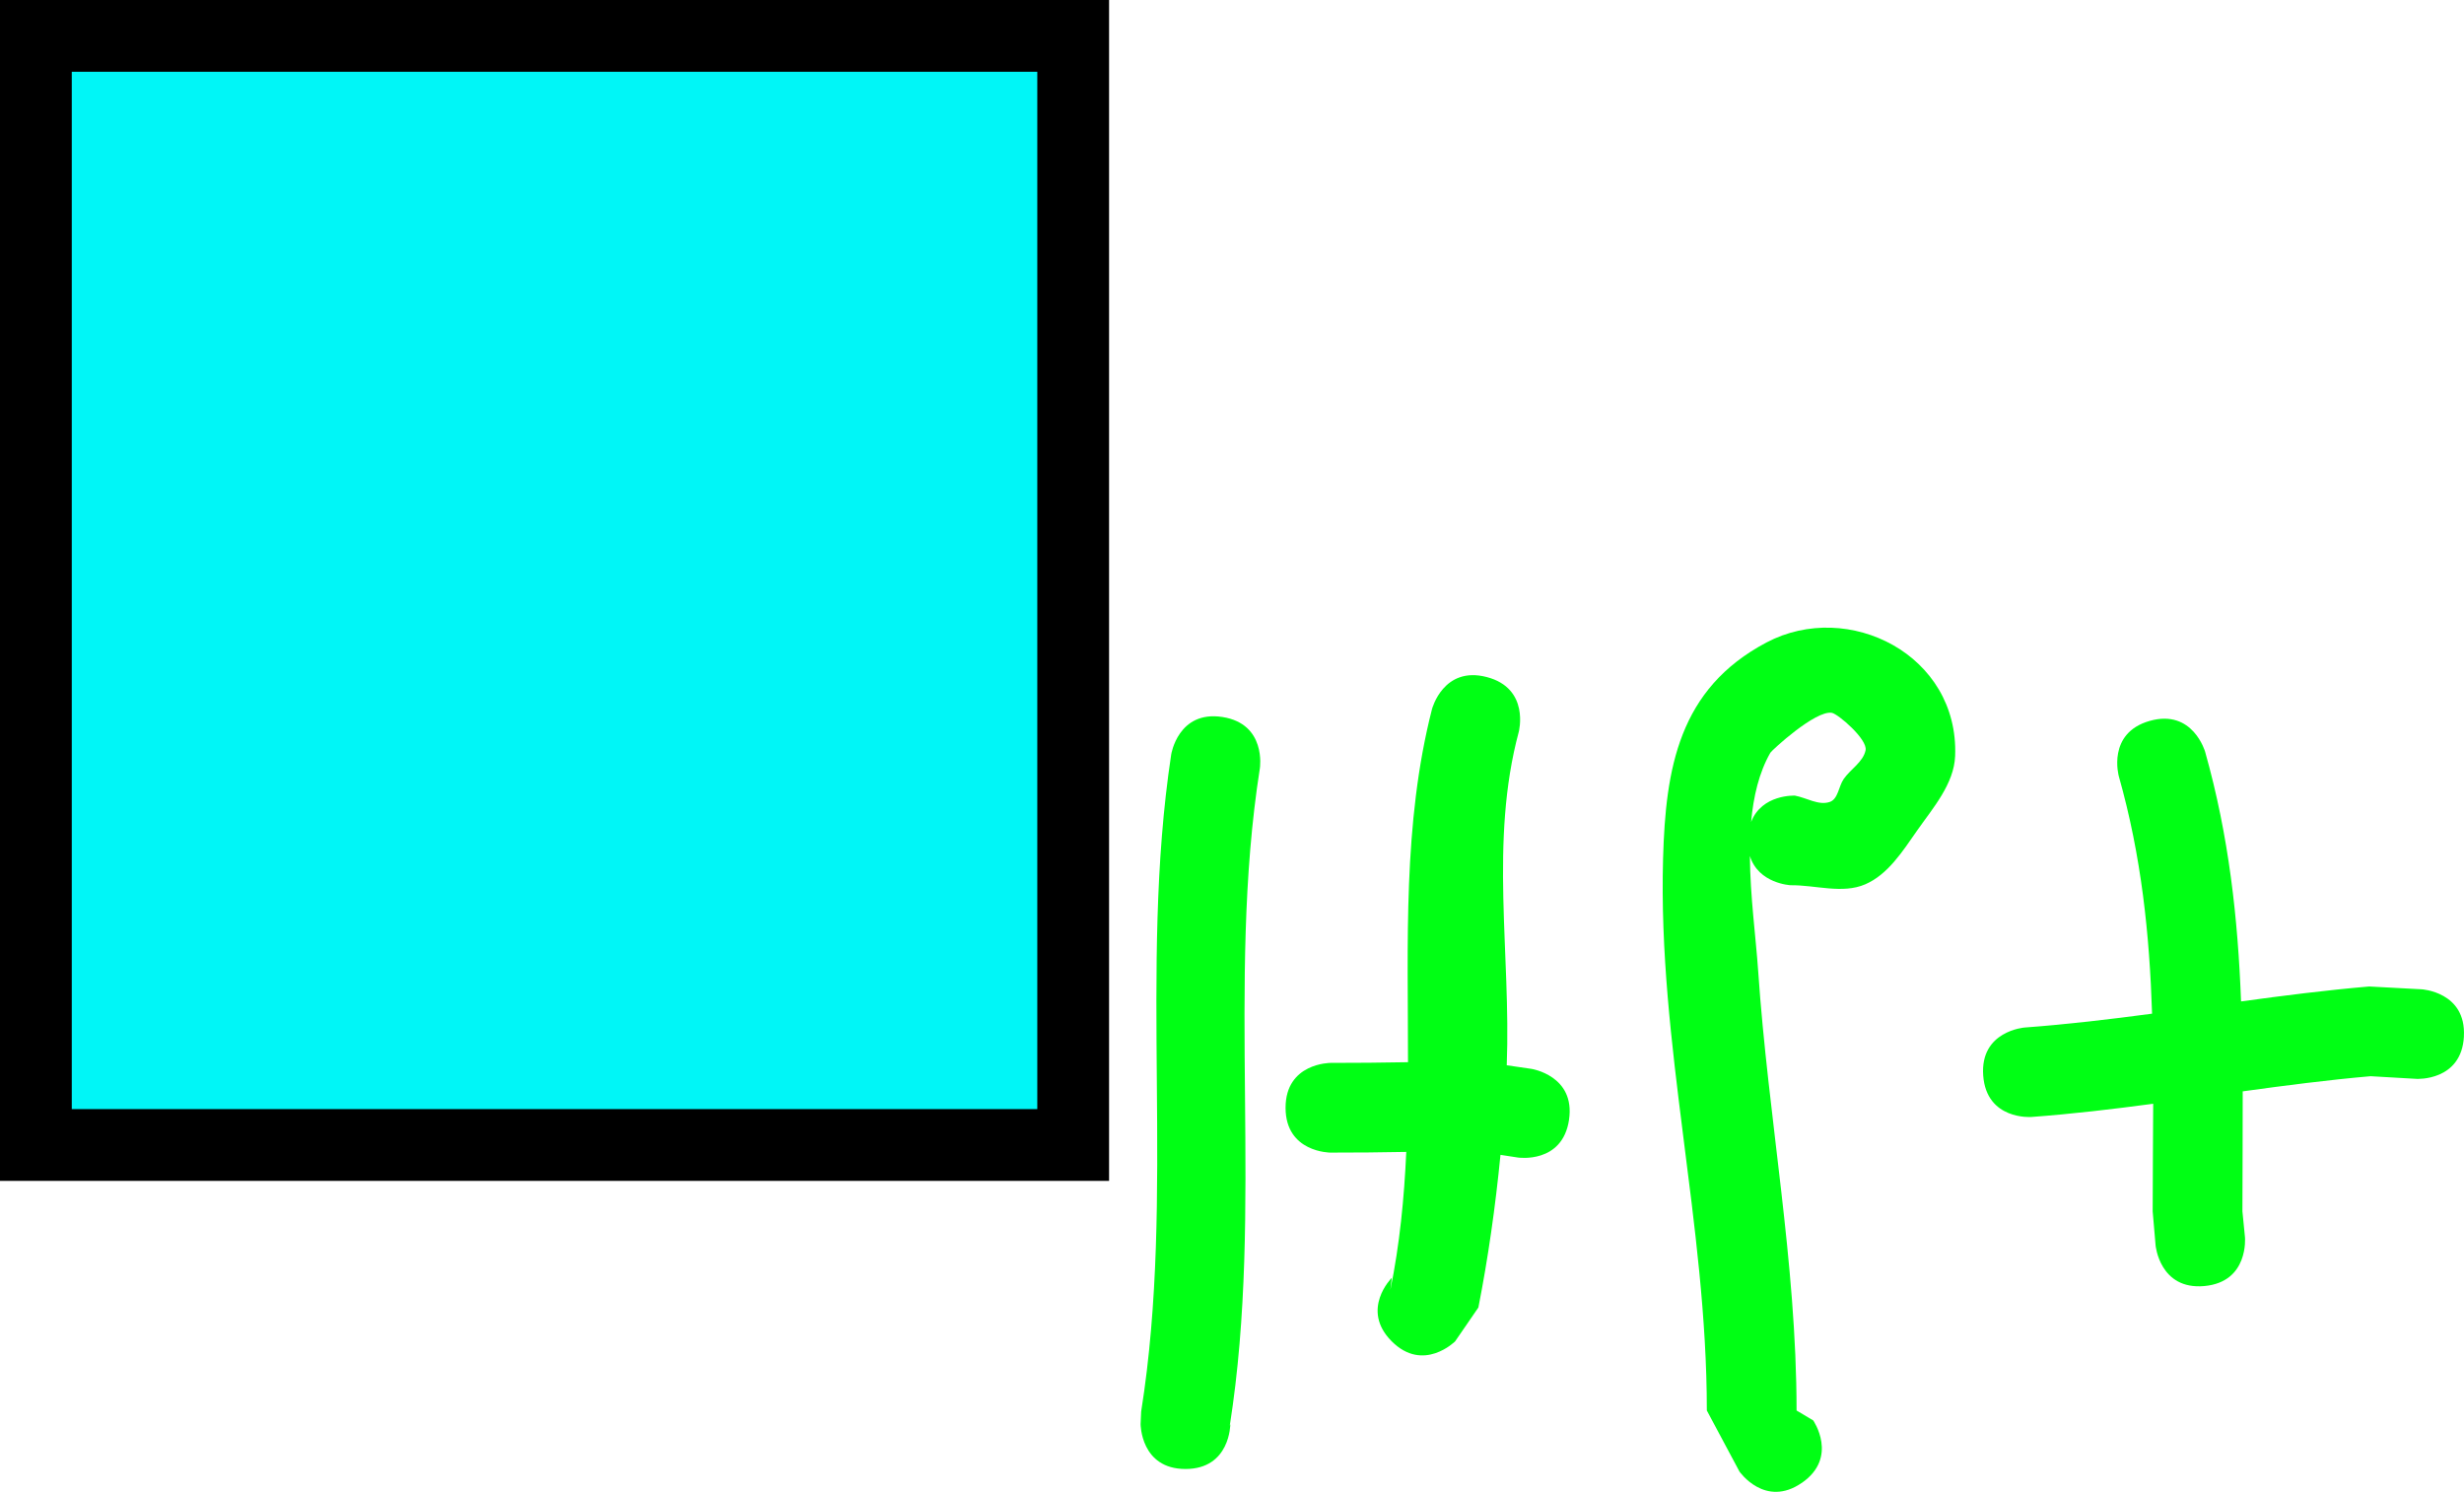 <svg version="1.1" xmlns="http://www.w3.org/2000/svg" xmlns:xlink="http://www.w3.org/1999/xlink" width="137.312" height="83.146" viewBox="0,0,137.312,83.146"><g transform="translate(-209.097,-147.092)"><g data-paper-data="{&quot;isPaintingLayer&quot;:true}" fill-rule="nonzero" stroke-linecap="butt" stroke-linejoin="miter" stroke-miterlimit="10" stroke-dasharray="" stroke-dashoffset="0" style="mix-blend-mode: normal"><path d="M211.097,210.908v-61.816h57.806v61.816z" fill="#00f6f7" stroke="#000000" stroke-width="4"/><g fill="#00ff14" stroke="none" stroke-width="0.5"><path d="M275.159,228.965c-2.5,0 -2.5,-2.5 -2.5,-2.5l0.031,-0.695c1.93,-12.153 -0.156,-24.554 1.675,-36.627c0,0 0.381,-2.471 2.852,-2.09c2.471,0.381 2.09,2.852 2.09,2.852c-1.892,12.044 0.241,24.49 -1.678,36.647l0.031,-0.087c0,0 0,2.5 -2.5,2.5z"/><path d="M296.534,209.505c-0.37,2.472 -2.842,2.103 -2.842,2.103l-0.978,-0.15c-0.28,2.874 -0.694,5.784 -1.231,8.507l-1.296,1.887c0,0 -1.77,1.765 -3.536,-0.005c-1.765,-1.77 0.005,-3.536 0.005,-3.536l-0.076,0.671c0.518,-2.537 0.768,-5.106 0.885,-7.689c-1.409,0.029 -2.818,0.039 -4.227,0.039c0,0 -2.5,0 -2.5,-2.5c0,-2.5 2.5,-2.5 2.5,-2.5c1.441,0 2.882,-0.011 4.323,-0.039c0.004,-6.636 -0.298,-13.293 1.337,-19.68c0,0 0.633,-2.419 3.051,-1.786c2.419,0.633 1.786,3.051 1.786,3.051c-1.643,6.128 -0.432,12.342 -0.671,18.586l1.366,0.199c0,0 2.472,0.37 2.103,2.842z"/><path d="M309.511,229.735c-2.054,1.426 -3.479,-0.628 -3.479,-0.628l-1.818,-3.402c0.002,-10.38 -2.731,-20.417 -2.438,-30.774c0.141,-4.996 0.866,-9.448 5.766,-12.033c4.566,-2.409 10.729,0.695 10.509,6.328c-0.061,1.563 -1.237,2.898 -2.134,4.179c-0.792,1.131 -1.612,2.432 -2.881,2.977c-1.274,0.547 -2.773,0.032 -4.159,0.048c0,0 -1.791,-0.089 -2.264,-1.633c0.016,2.259 0.336,4.568 0.461,6.404c0.558,8.21 2.139,16.193 2.141,24.505l0.926,0.551c0,0 1.426,2.054 -0.628,3.479zM306.682,192.905c0.597,-1.561 2.443,-1.469 2.443,-1.469c0.646,0.117 1.317,0.564 1.938,0.352c0.472,-0.161 0.493,-0.869 0.778,-1.28c0.382,-0.55 1.083,-0.942 1.219,-1.598c0.127,-0.609 -1.535,-2.029 -1.879,-2.089c-0.914,-0.158 -3.354,2.096 -3.428,2.225c-0.633,1.109 -0.945,2.442 -1.071,3.859z"/><path d="M346.404,204.864c-0.138,2.496 -2.634,2.358 -2.634,2.358l-2.567,-0.148c-2.395,0.21 -4.763,0.518 -7.126,0.845c0.007,2.196 -0.016,4.419 -0.016,6.688l0.142,1.445c0,0 0.227,2.49 -2.263,2.717c-2.49,0.227 -2.717,-2.263 -2.717,-2.263l-0.163,-1.899c0,-2.032 0.025,-4.026 0.029,-5.997c-2.248,0.3 -4.507,0.568 -6.796,0.737c0,0 -2.493,0.184 -2.677,-2.309c-0.184,-2.493 2.309,-2.677 2.309,-2.677c2.393,-0.177 4.753,-0.458 7.102,-0.772c-0.143,-4.409 -0.588,-8.763 -1.854,-13.233c0,0 -0.68,-2.406 1.725,-3.086c2.406,-0.68 3.086,1.725 3.086,1.725c1.328,4.706 1.824,9.28 2.001,13.911c2.366,-0.324 4.738,-0.626 7.139,-0.832l2.921,0.156c0,0 2.496,0.138 2.358,2.634z"/></g></g></g></svg>
